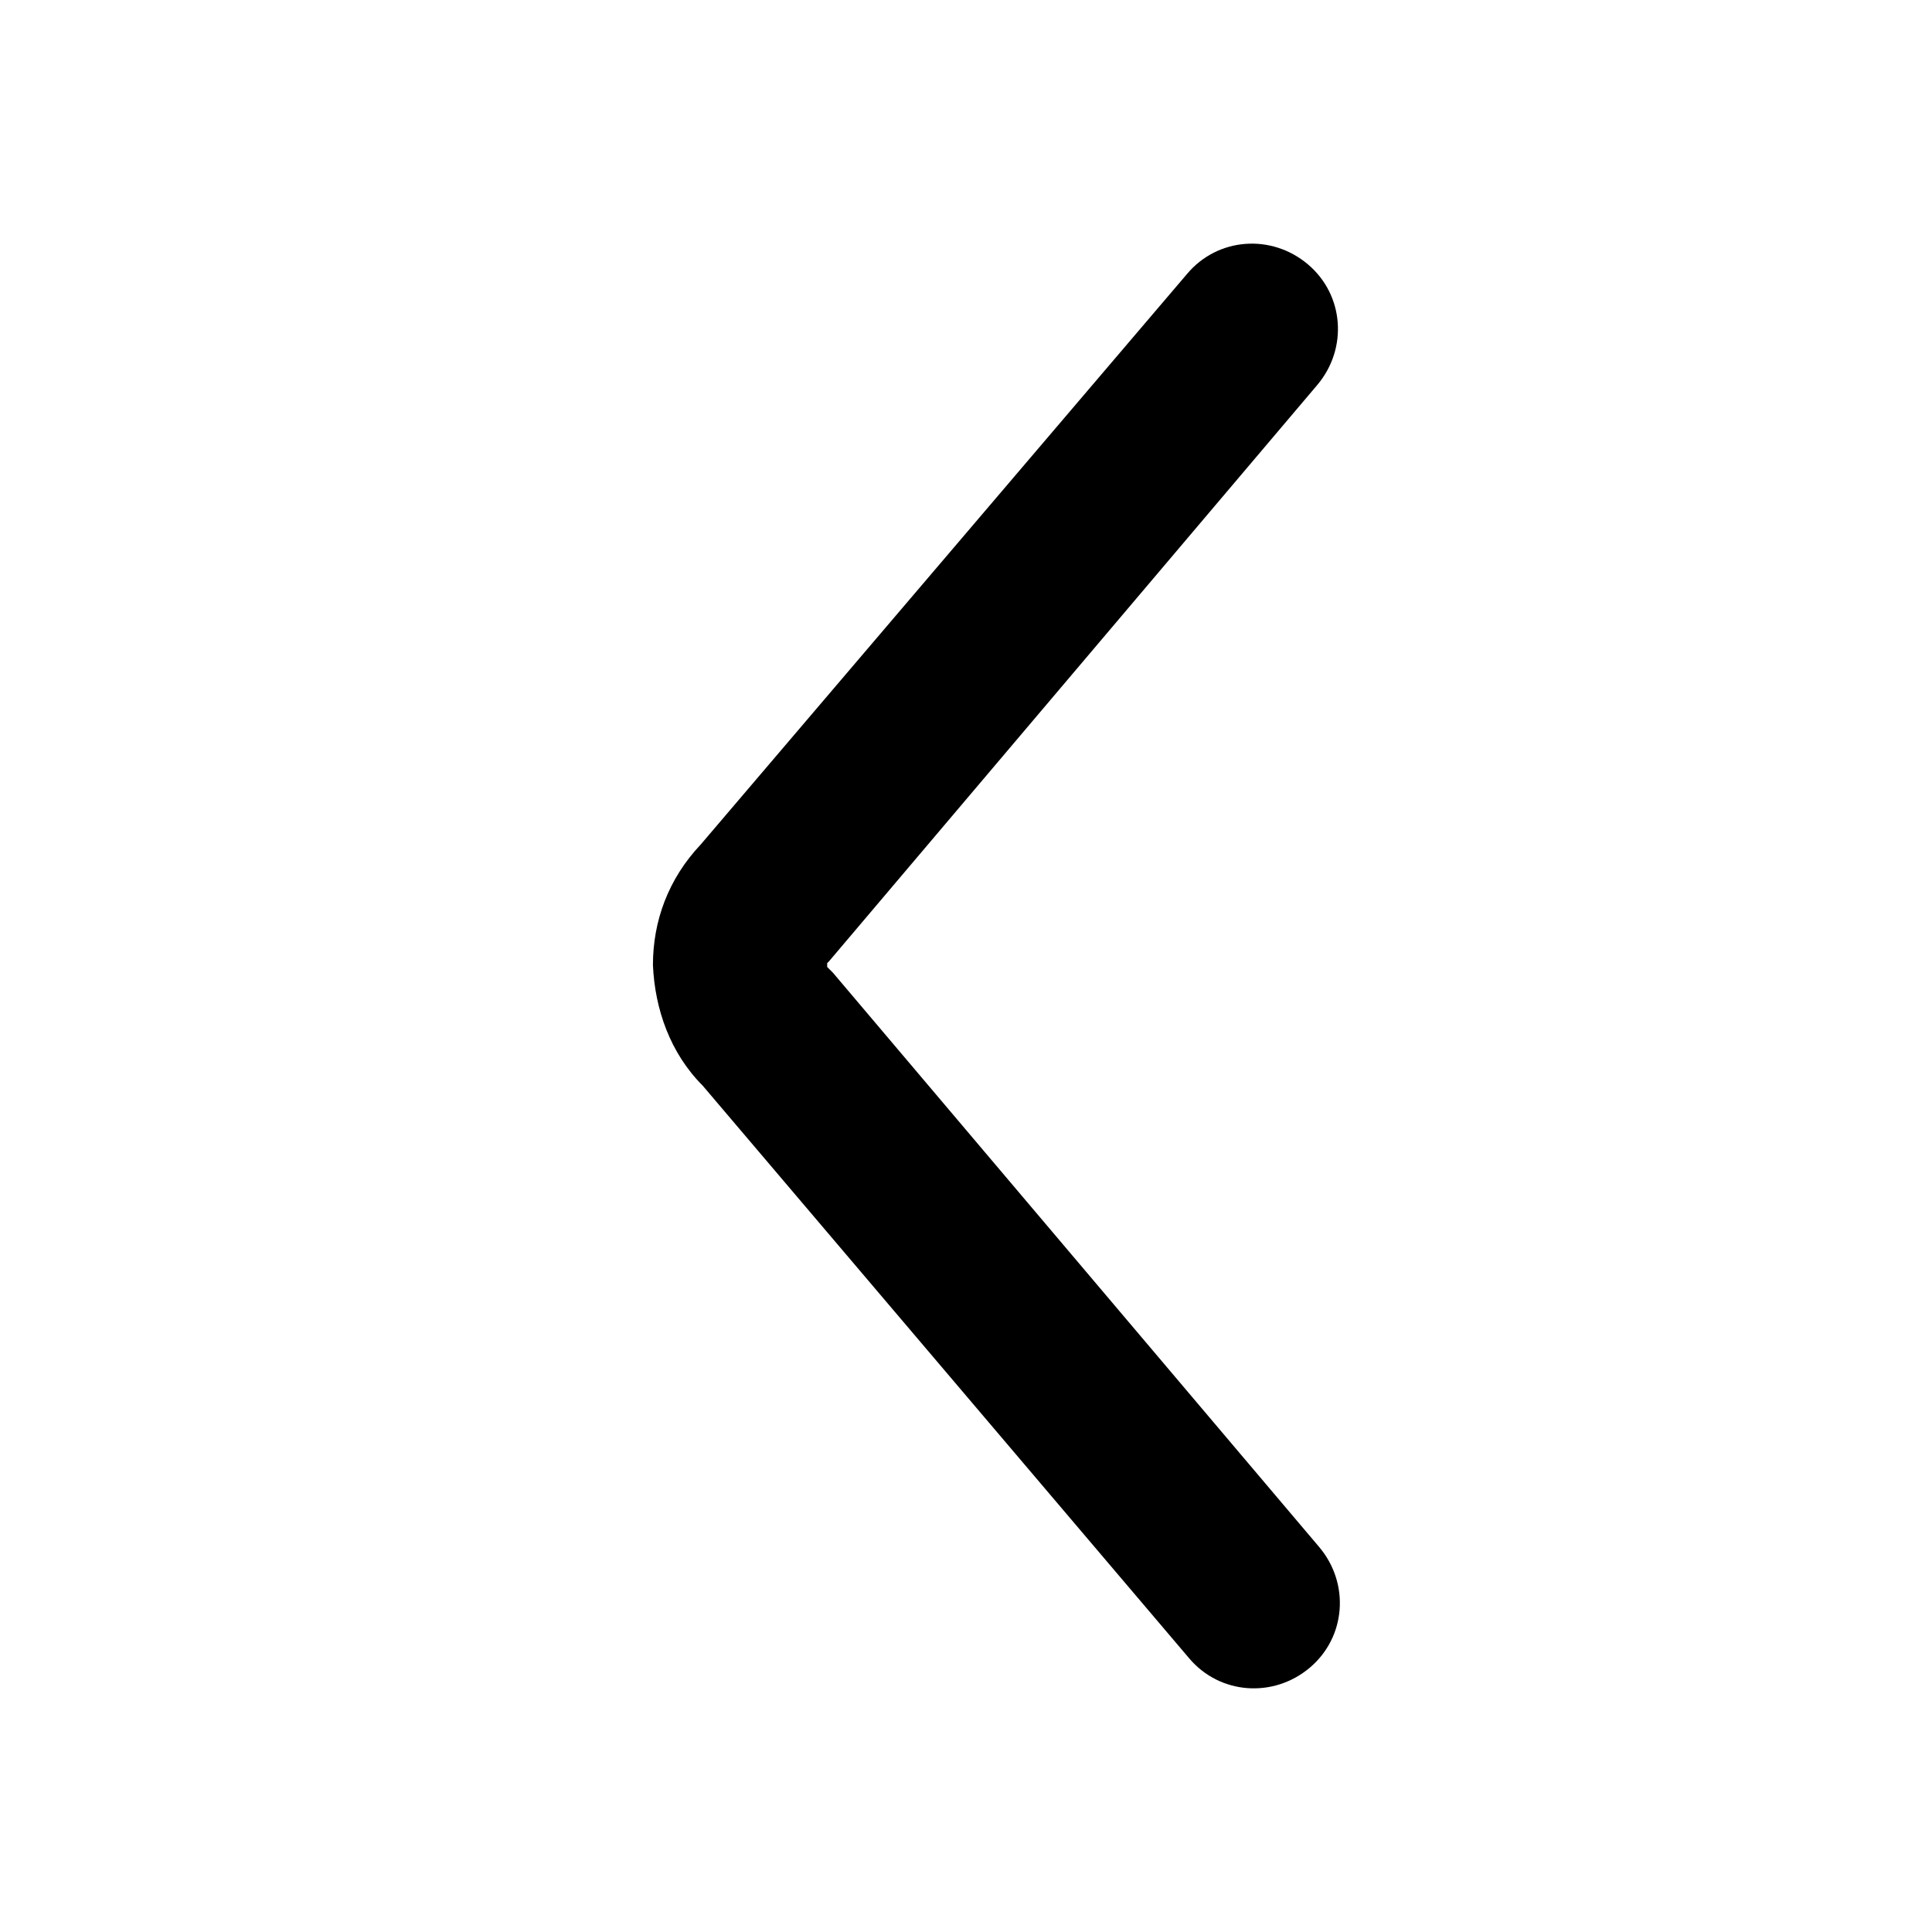 <?xml version="1.0" encoding="utf-8"?>
<!-- Generator: Adobe Illustrator 20.1.0, SVG Export Plug-In . SVG Version: 6.00 Build 0)  -->
<svg version="1.1" id="Layer_1" xmlns="http://www.w3.org/2000/svg" xmlns:xlink="http://www.w3.org/1999/xlink" x="0px" y="0px"
	 viewBox="0 0 100.9 100.9" style="enable-background:new 0 0 100.9 100.9;" xml:space="preserve">
<style type="text/css">
	.st0{fill:none;}
</style>
<title>icon_arrow-down</title>
<g>
	<path d="M34.1,50.4c0-2.3,0.8-4.5,2.5-6.3L62,14.3c1.6-1.9,4.4-2.1,6.3-0.5c1.9,1.6,2.1,4.4,0.5,6.3L43.3,50.2l-0.1,0.1
		c0,0,0,0.1,0,0.2l0.3,0.3l25.4,30c1.6,1.9,1.4,4.7-0.5,6.3c-1.9,1.6-4.7,1.4-6.3-0.5L36.7,56.7C35,55,34.2,52.7,34.1,50.4z"/>
	<rect class="st0" width="100.9" height="100.9"/>
</g>
</svg>
